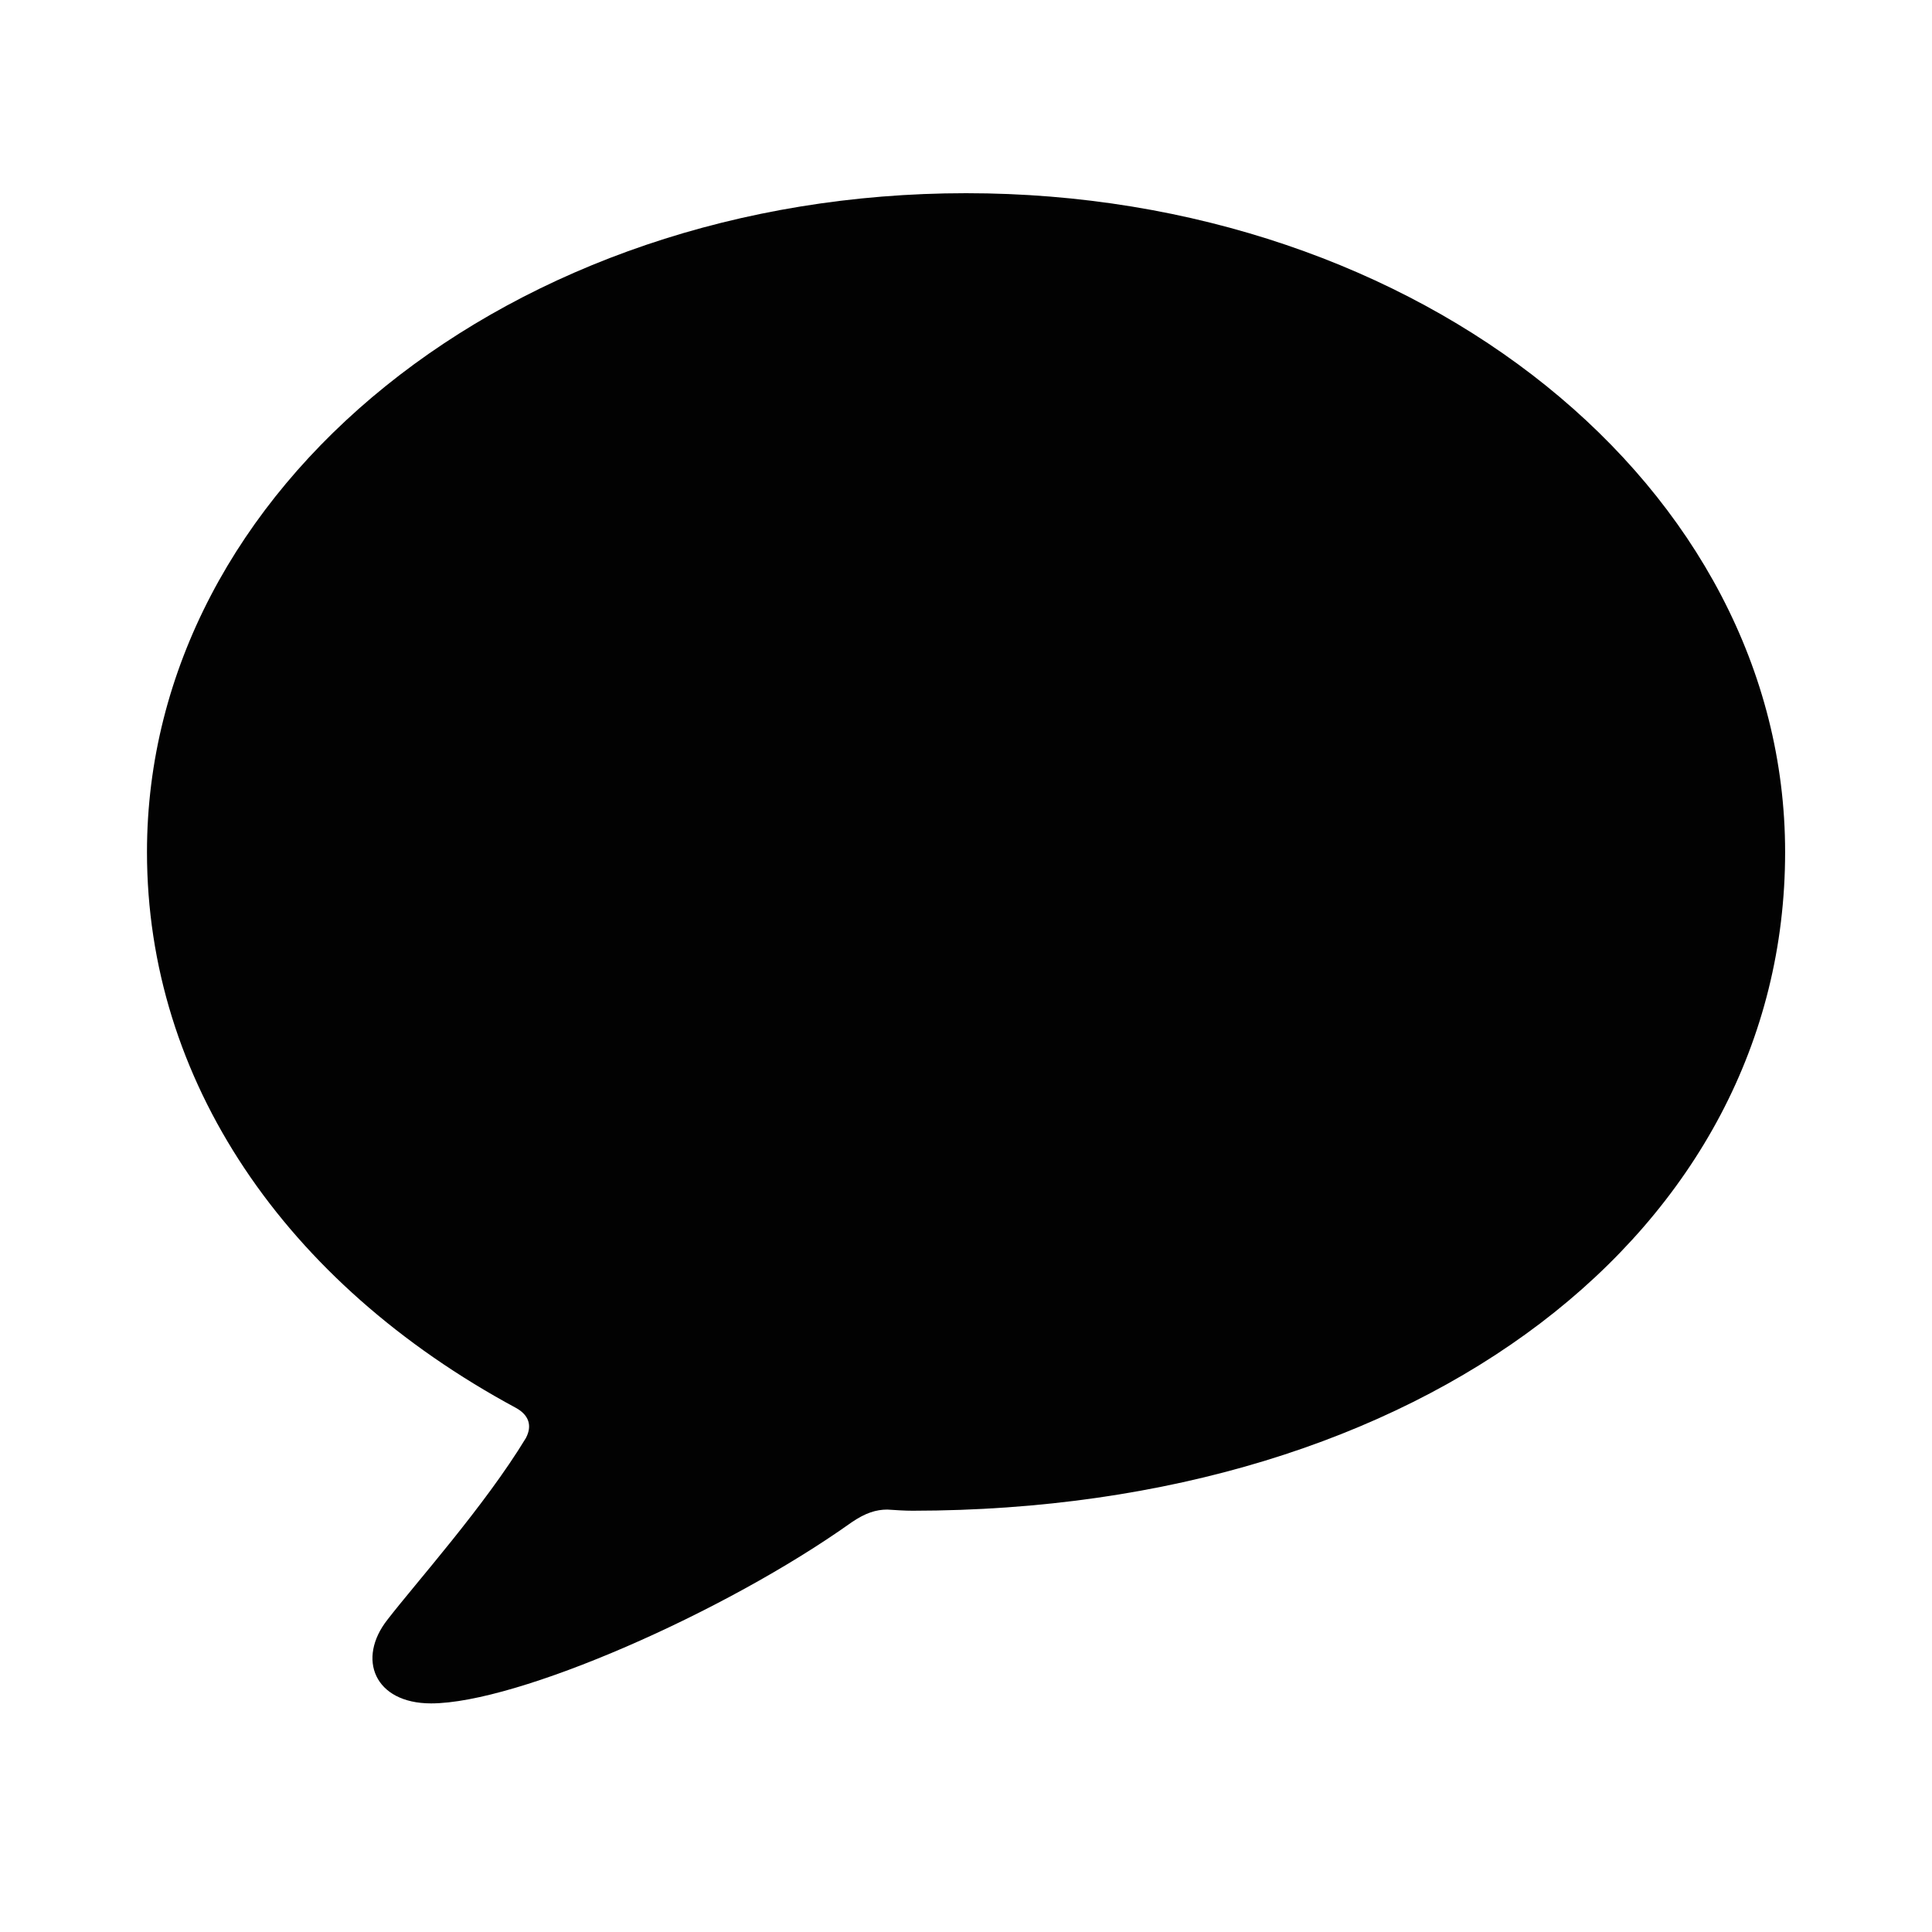 <svg width="40" height="40" viewBox="0 0 40 40" fill="none" xmlns="http://www.w3.org/2000/svg">
<g clip-path="url(#clip0_7329_30421)">
<path d="M8.925 35.267C10.707 35.267 15 33.393 17.635 31.516C17.916 31.325 18.137 31.254 18.371 31.254C18.556 31.266 18.731 31.278 18.895 31.278C29.472 31.27 36.959 25.478 36.959 17.642C36.959 10.09 29.421 4 20.002 4C10.581 4 3.043 10.09 3.043 17.642C3.043 22.351 5.879 26.559 10.684 29.15C10.948 29.296 11.024 29.516 10.888 29.773C10.031 31.186 8.601 32.782 8.025 33.53C7.38 34.344 7.753 35.267 8.925 35.267Z" fill="#020202"/>
</g>
<defs>
<clipPath id="clip0_7329_30421">
<rect width="40" height="40" fill="white"/>
</clipPath>
</defs>
</svg>
